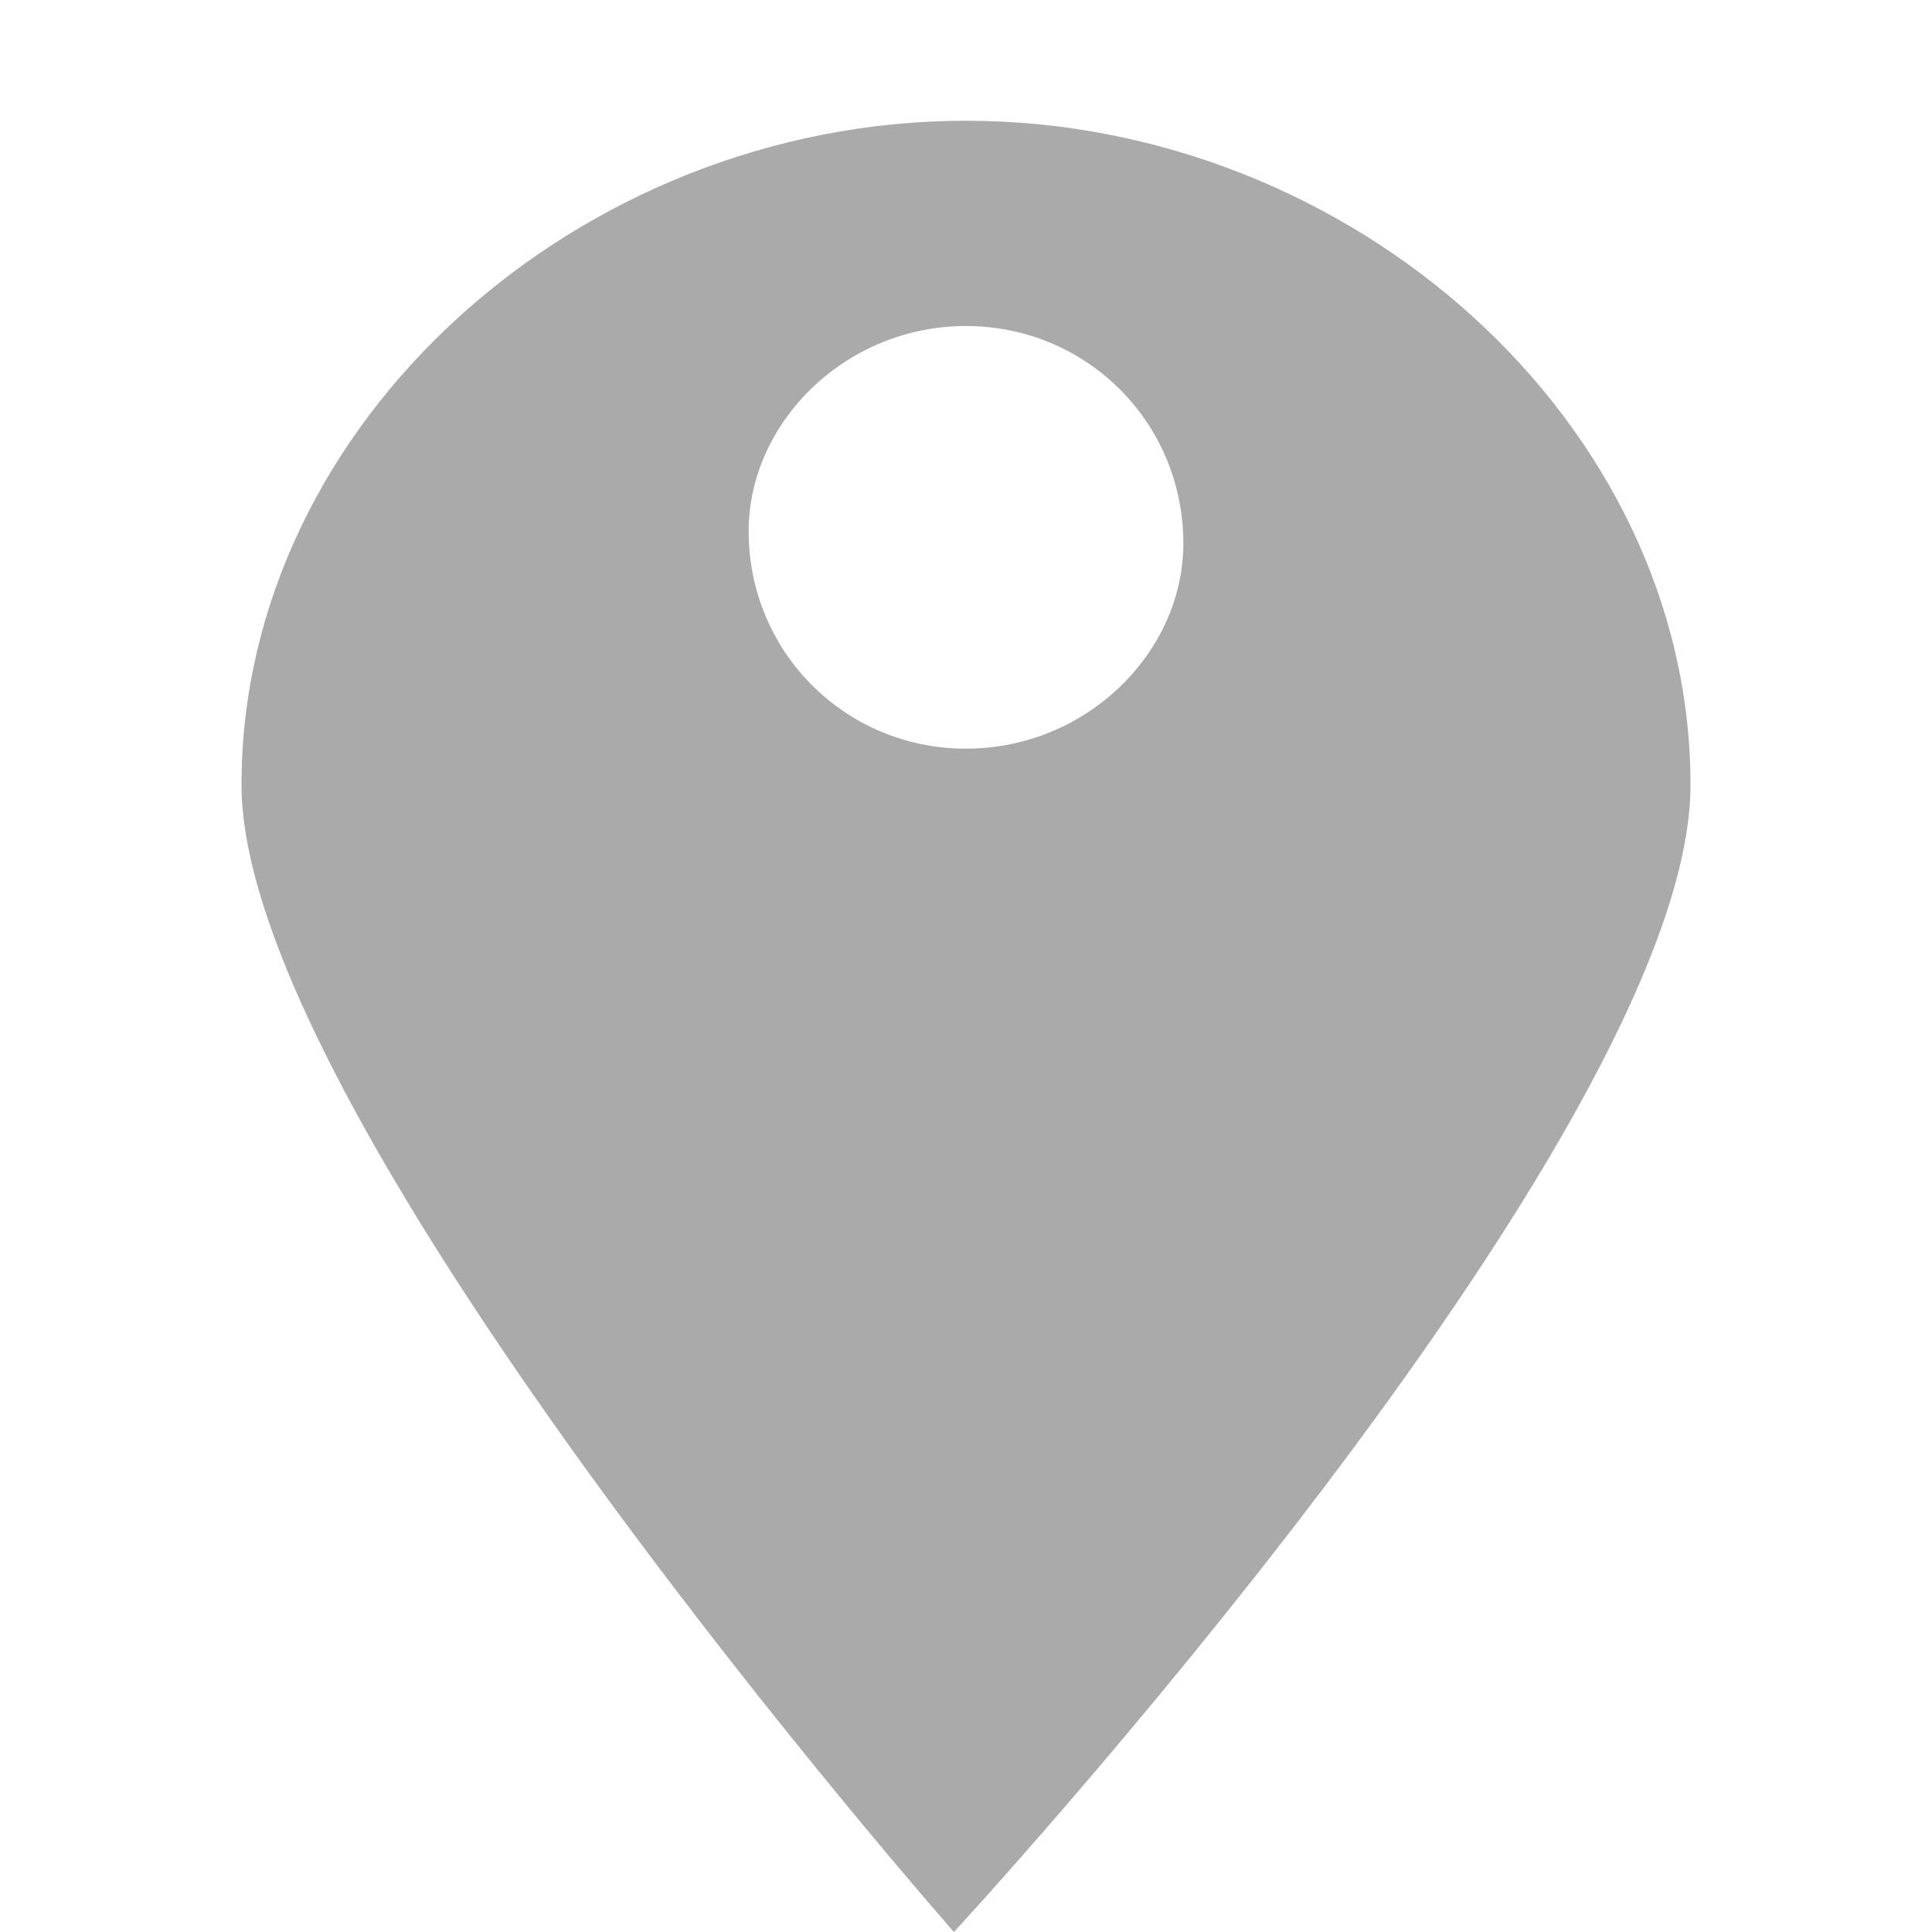 <?xml version="1.0" encoding="utf-8"?>
<!-- Generator: Adobe Illustrator 21.1.0, SVG Export Plug-In . SVG Version: 6.00 Build 0)  -->
<svg version="1.1" id="图层_1" xmlns="http://www.w3.org/2000/svg" xmlns:xlink="http://www.w3.org/1999/xlink" x="0px" y="0px"
	 viewBox="0 0 16 16" style="enable-background:new 0 0 16 16;" xml:space="preserve">
<style type="text/css">
	.st0{fill-rule:evenodd;clip-rule:evenodd;fill:#AAAAAA;}
</style>
<path class="st0" d="M7.9,16C7.9,16,2,9.3,2,6.5C2,3.5,4.8,1,8,1c3.2,0,6,2.5,6,5.5C14,9.4,7.9,16,7.9,16L7.9,16z M8,2.7
	c-1,0-1.8,0.8-1.8,1.7C6.2,5.4,7,6.2,8,6.2c1,0,1.8-0.8,1.8-1.7C9.8,3.5,9,2.7,8,2.7L8,2.7z"/>
</svg>

